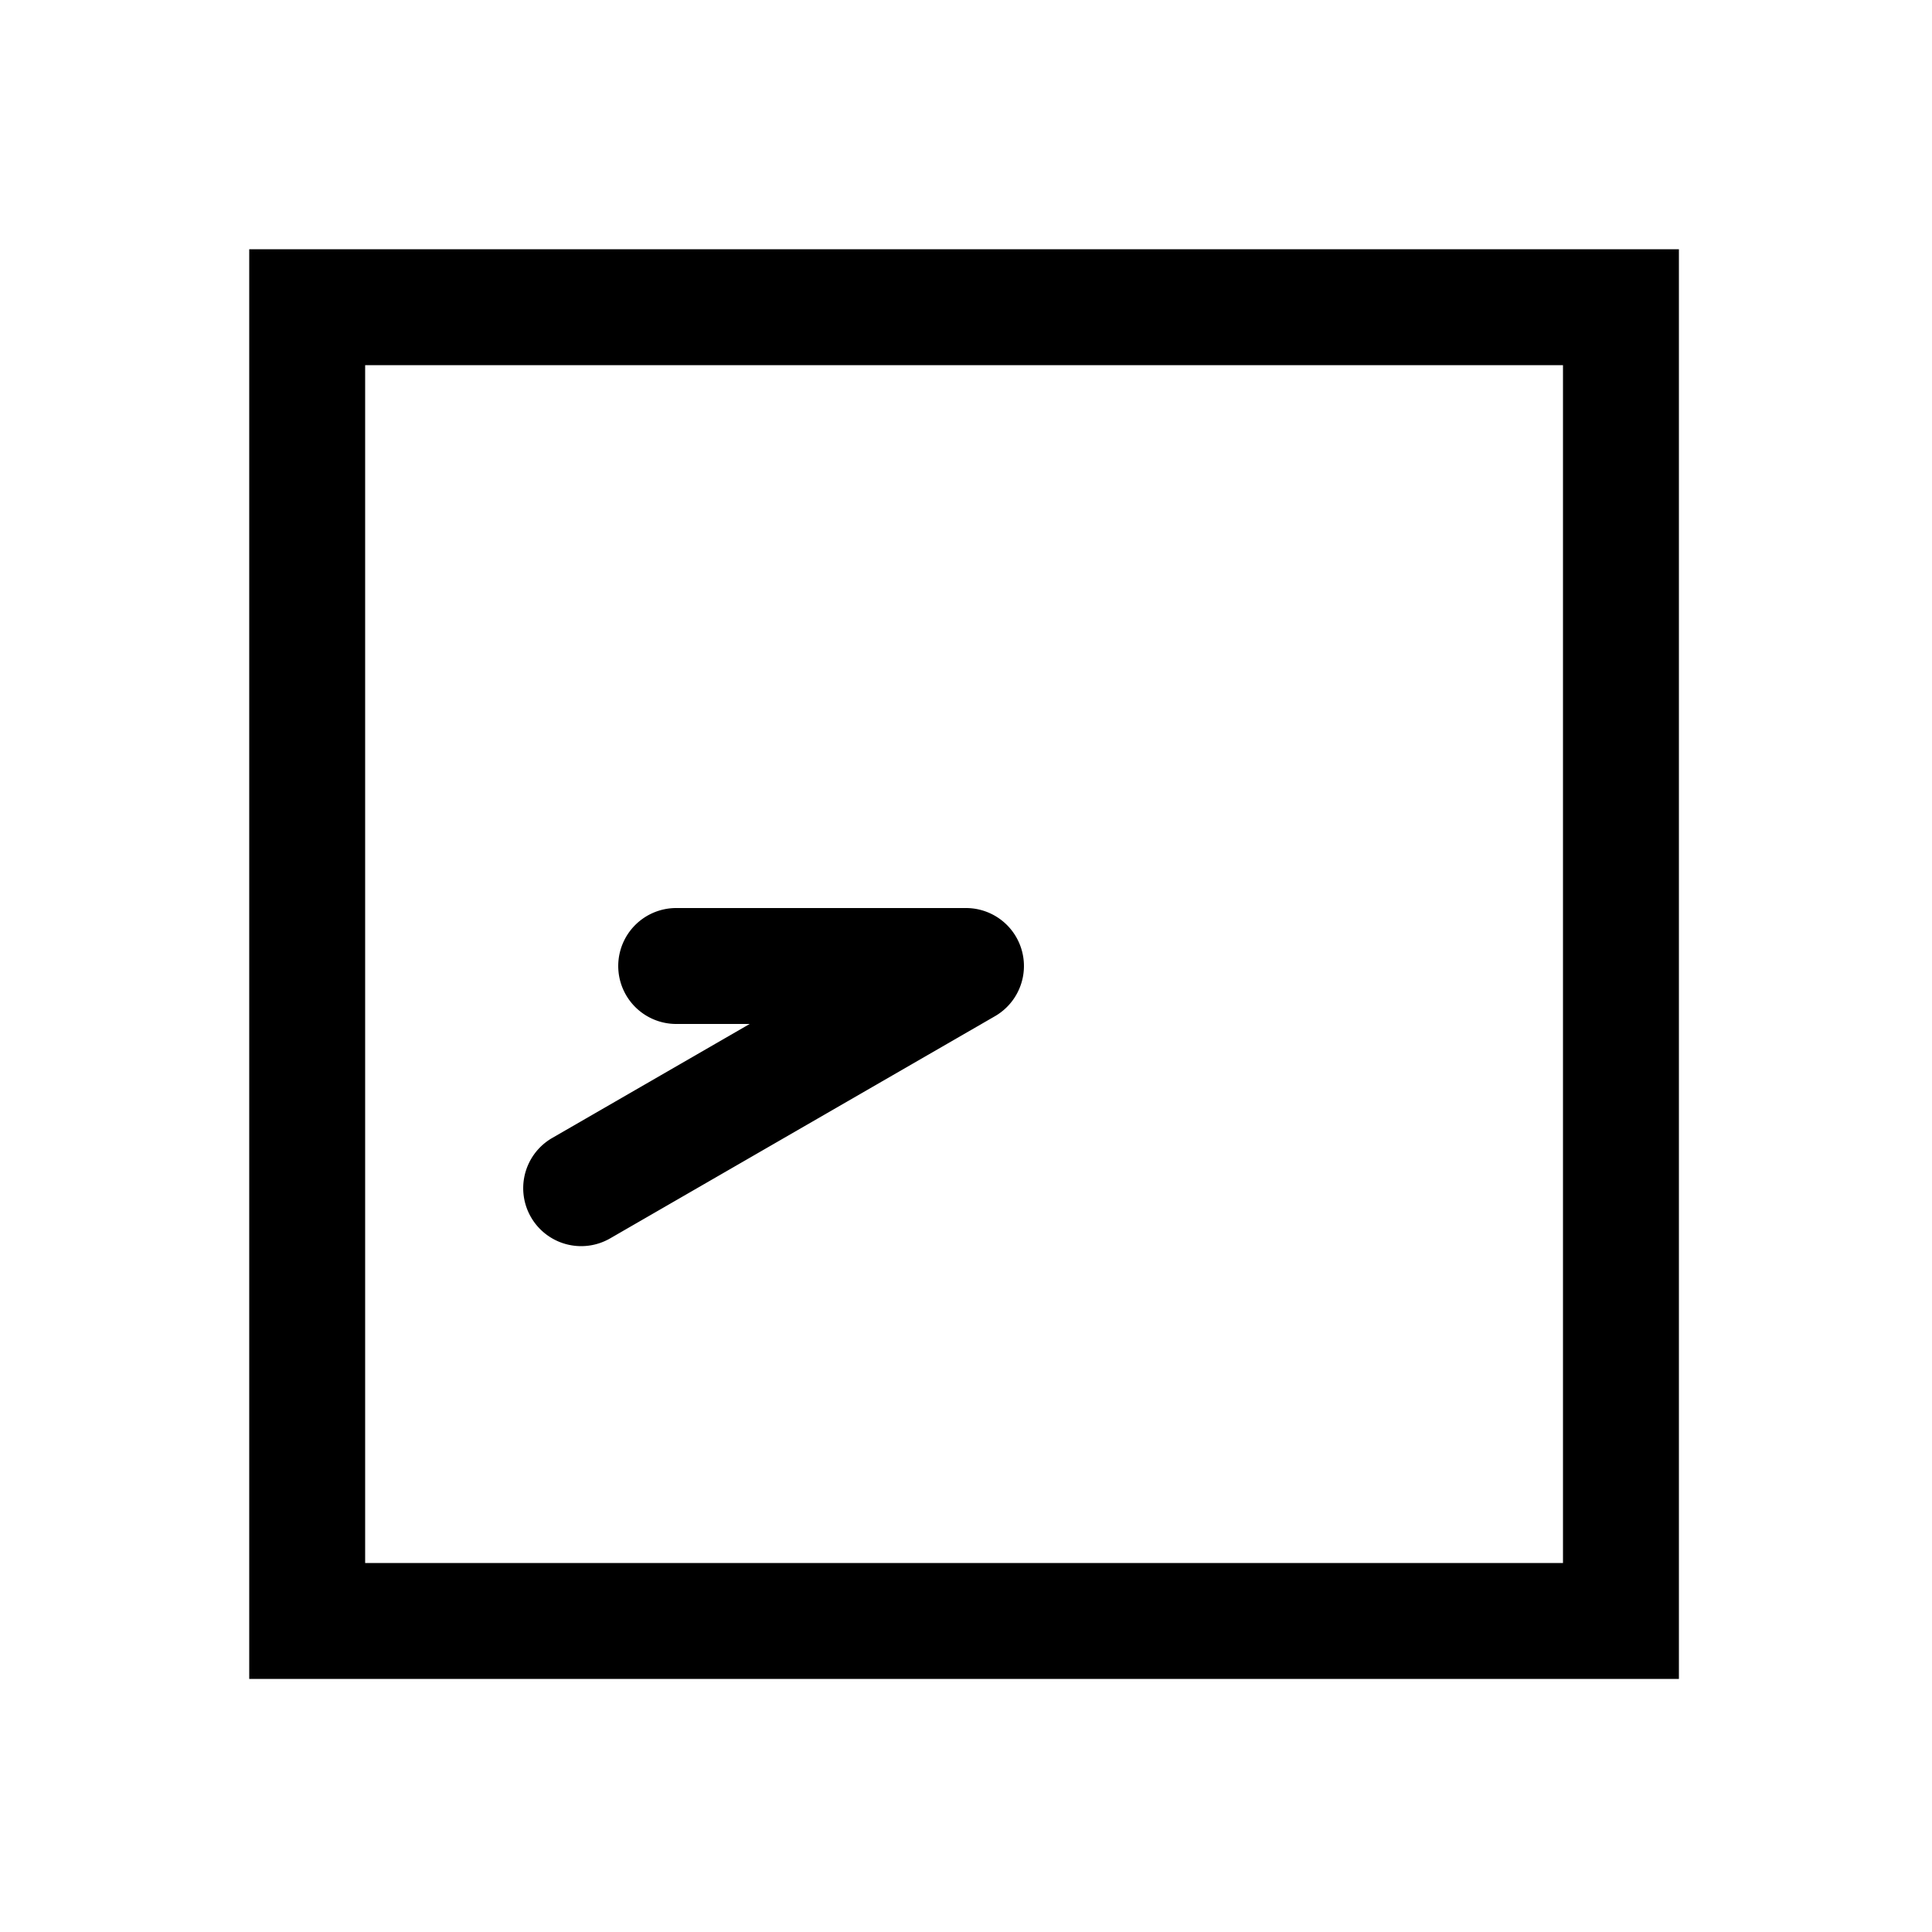 <svg xmlns="http://www.w3.org/2000/svg" width="1000" height="1000" viewBox="0 0 1000 1000"><path d="M-118.916-228.93A30 30 0 0 0-130-225.166a30 30 0 0 0-10.98 40.98L-25.98 15A30.003 30.003 0 0 0 30 0v-150a30 30 0 0 0-30-30 30 30 0 0 0-30 30v38.04l-59.02-102.226a30 30 0 0 0-29.896-14.744zM371-371h-740v740h740zm-60 60v620h-620v-620z" style="-inkscape-stroke:none" transform="rotate(-90 500 0)"/></svg>